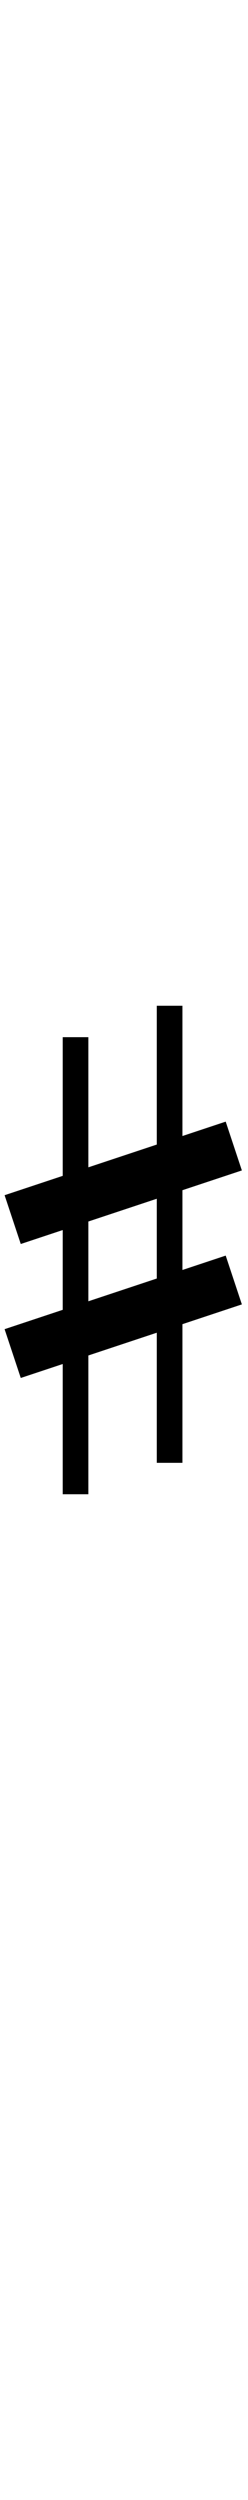 <svg width="17" height="171" viewBox="0 0 87 171" fill="current" xmlns="http://www.w3.org/2000/svg">
<line x1="26.5" y1="11" x2="26.5" y2="171" stroke="black" stroke-width="9"/>
<line x1="59.5" x2="59.5" y2="160" stroke="black" stroke-width="9"/>
<path d="M4.449 74.86L43.23 61.983L82.012 49.106" stroke="black" stroke-width="18"/>
<path d="M4.449 121.755L43.23 108.877L82.012 96" stroke="black" stroke-width="18"/>
</svg>
